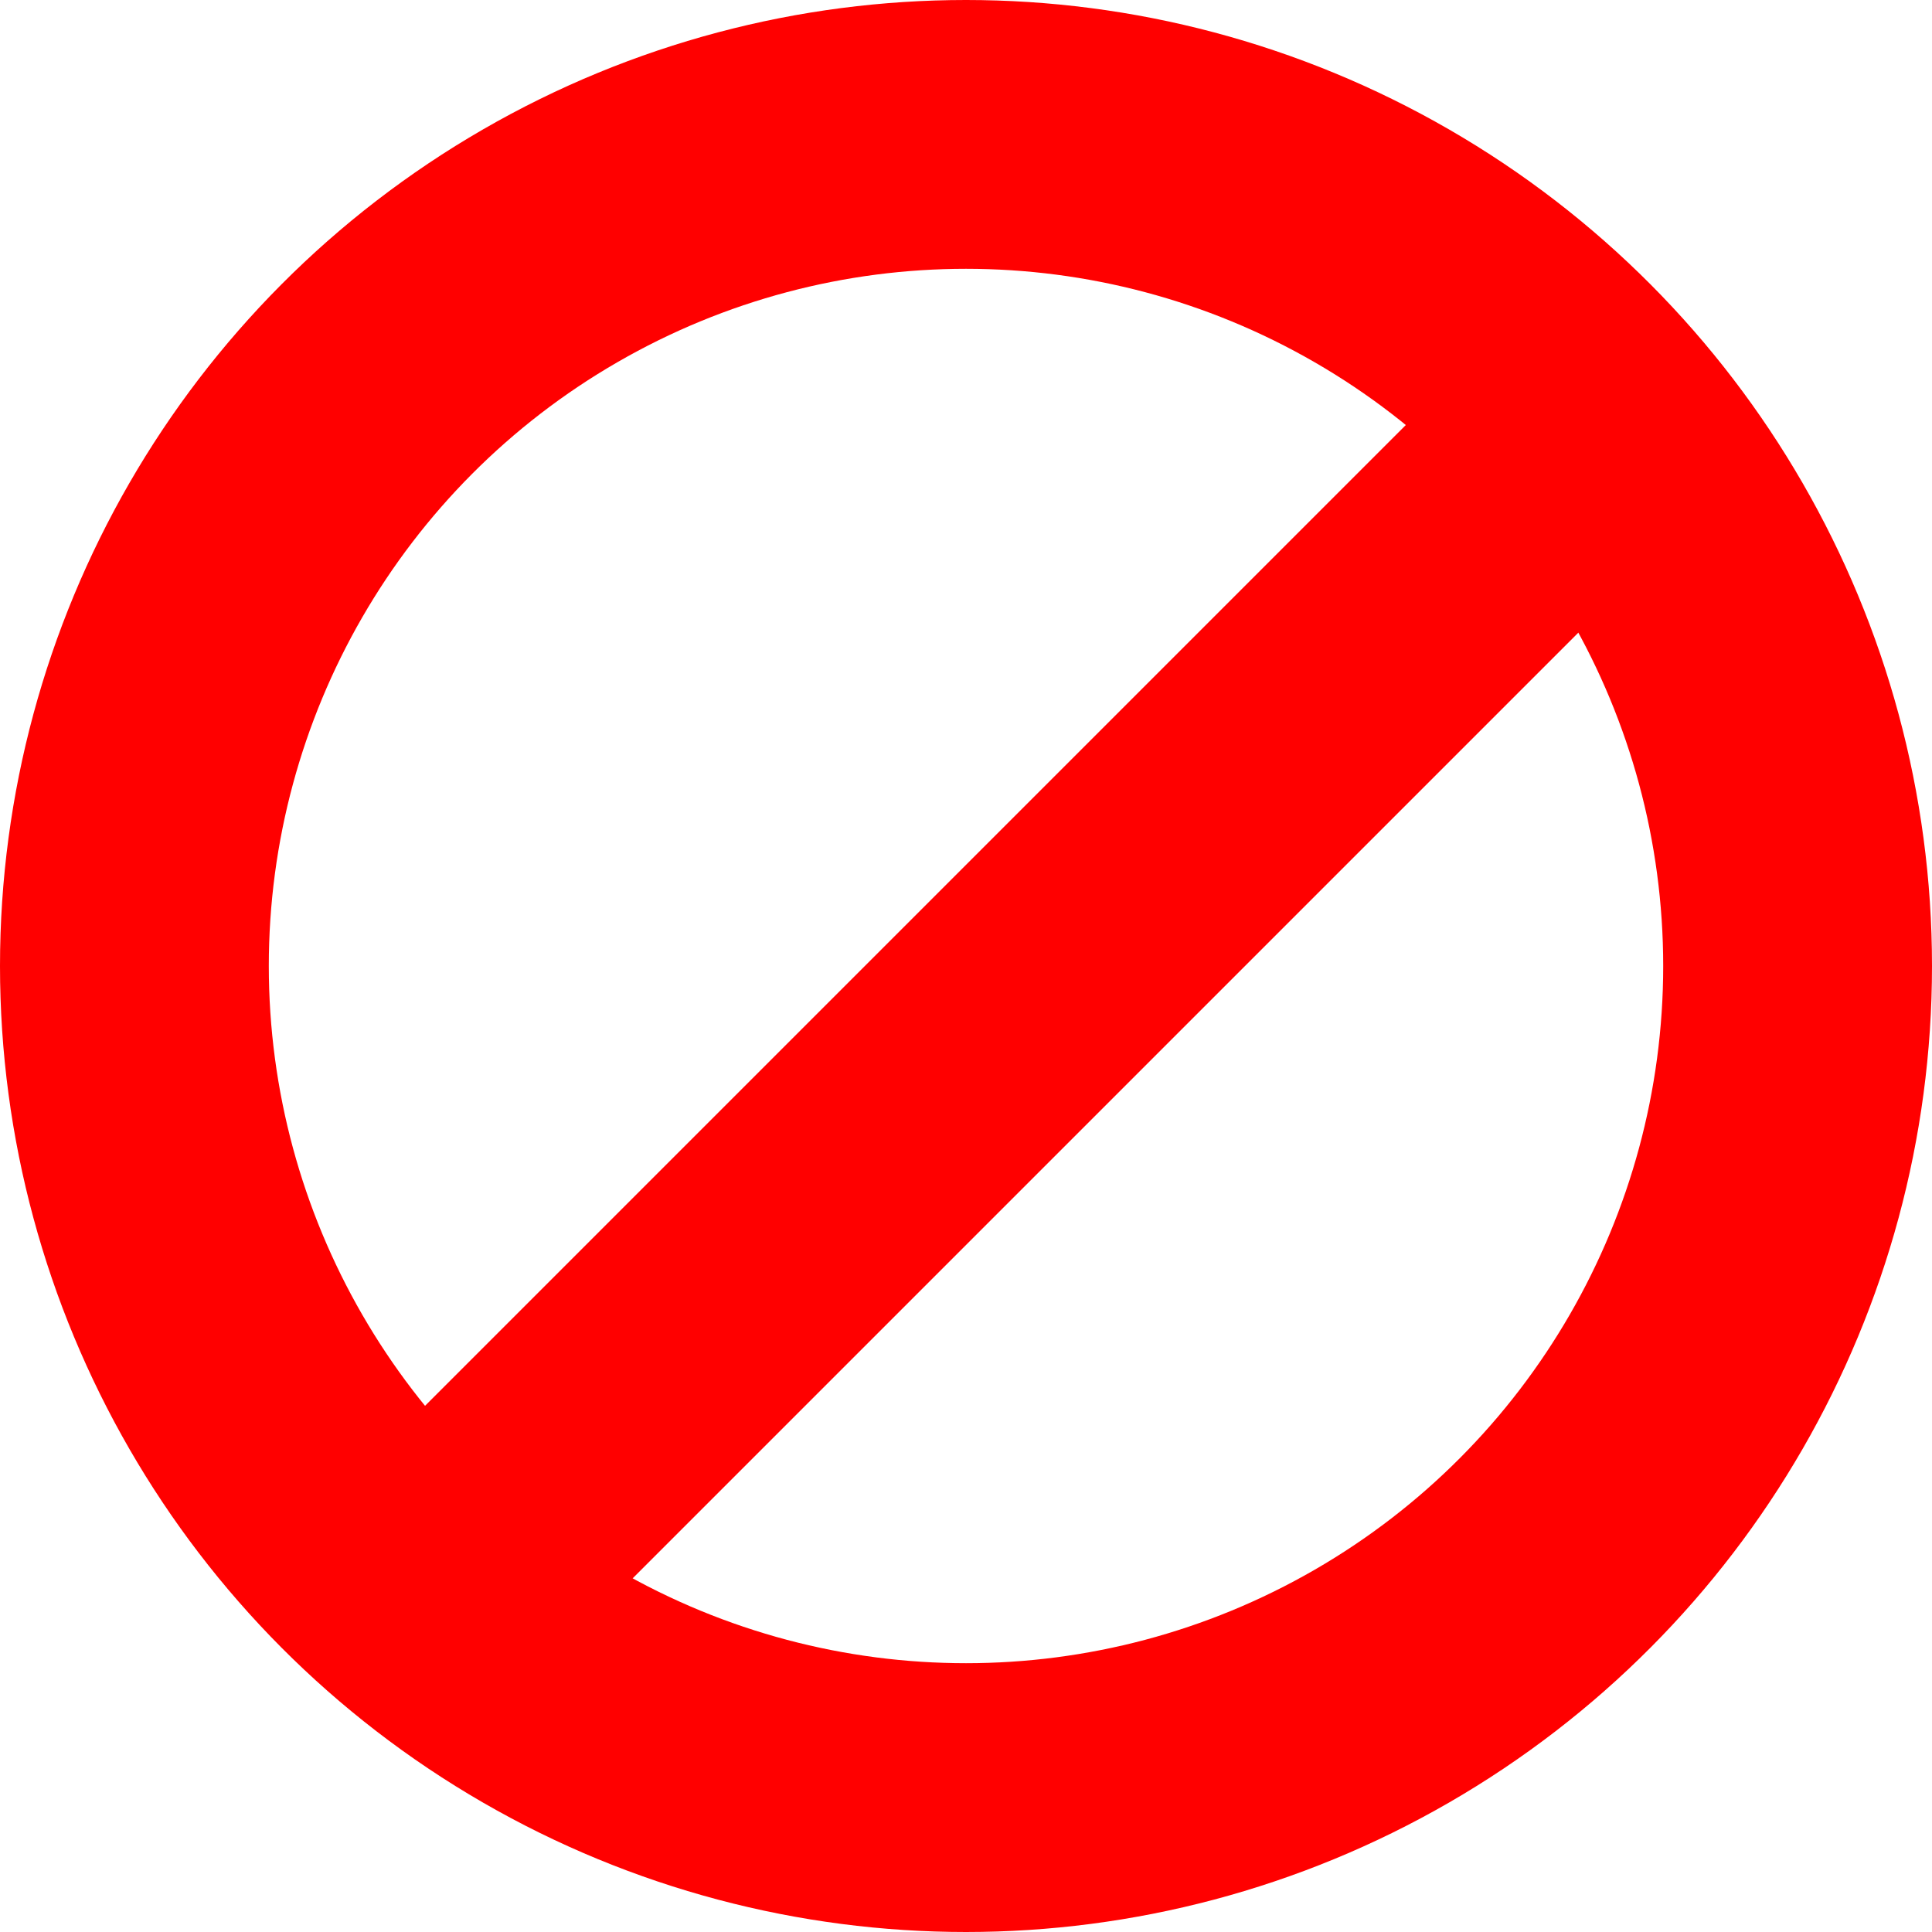 <svg width="115" height="115" viewBox="0 0 115 115" fill="none" xmlns="http://www.w3.org/2000/svg">
<circle cx="57.5" cy="57.5" r="49.5" stroke="#FF0000" stroke-width="16"/>
<path d="M88.979 20L18 90.98L29.313 102.293L100.293 31.314L88.979 20Z" fill="#FF0000"/>
</svg>
